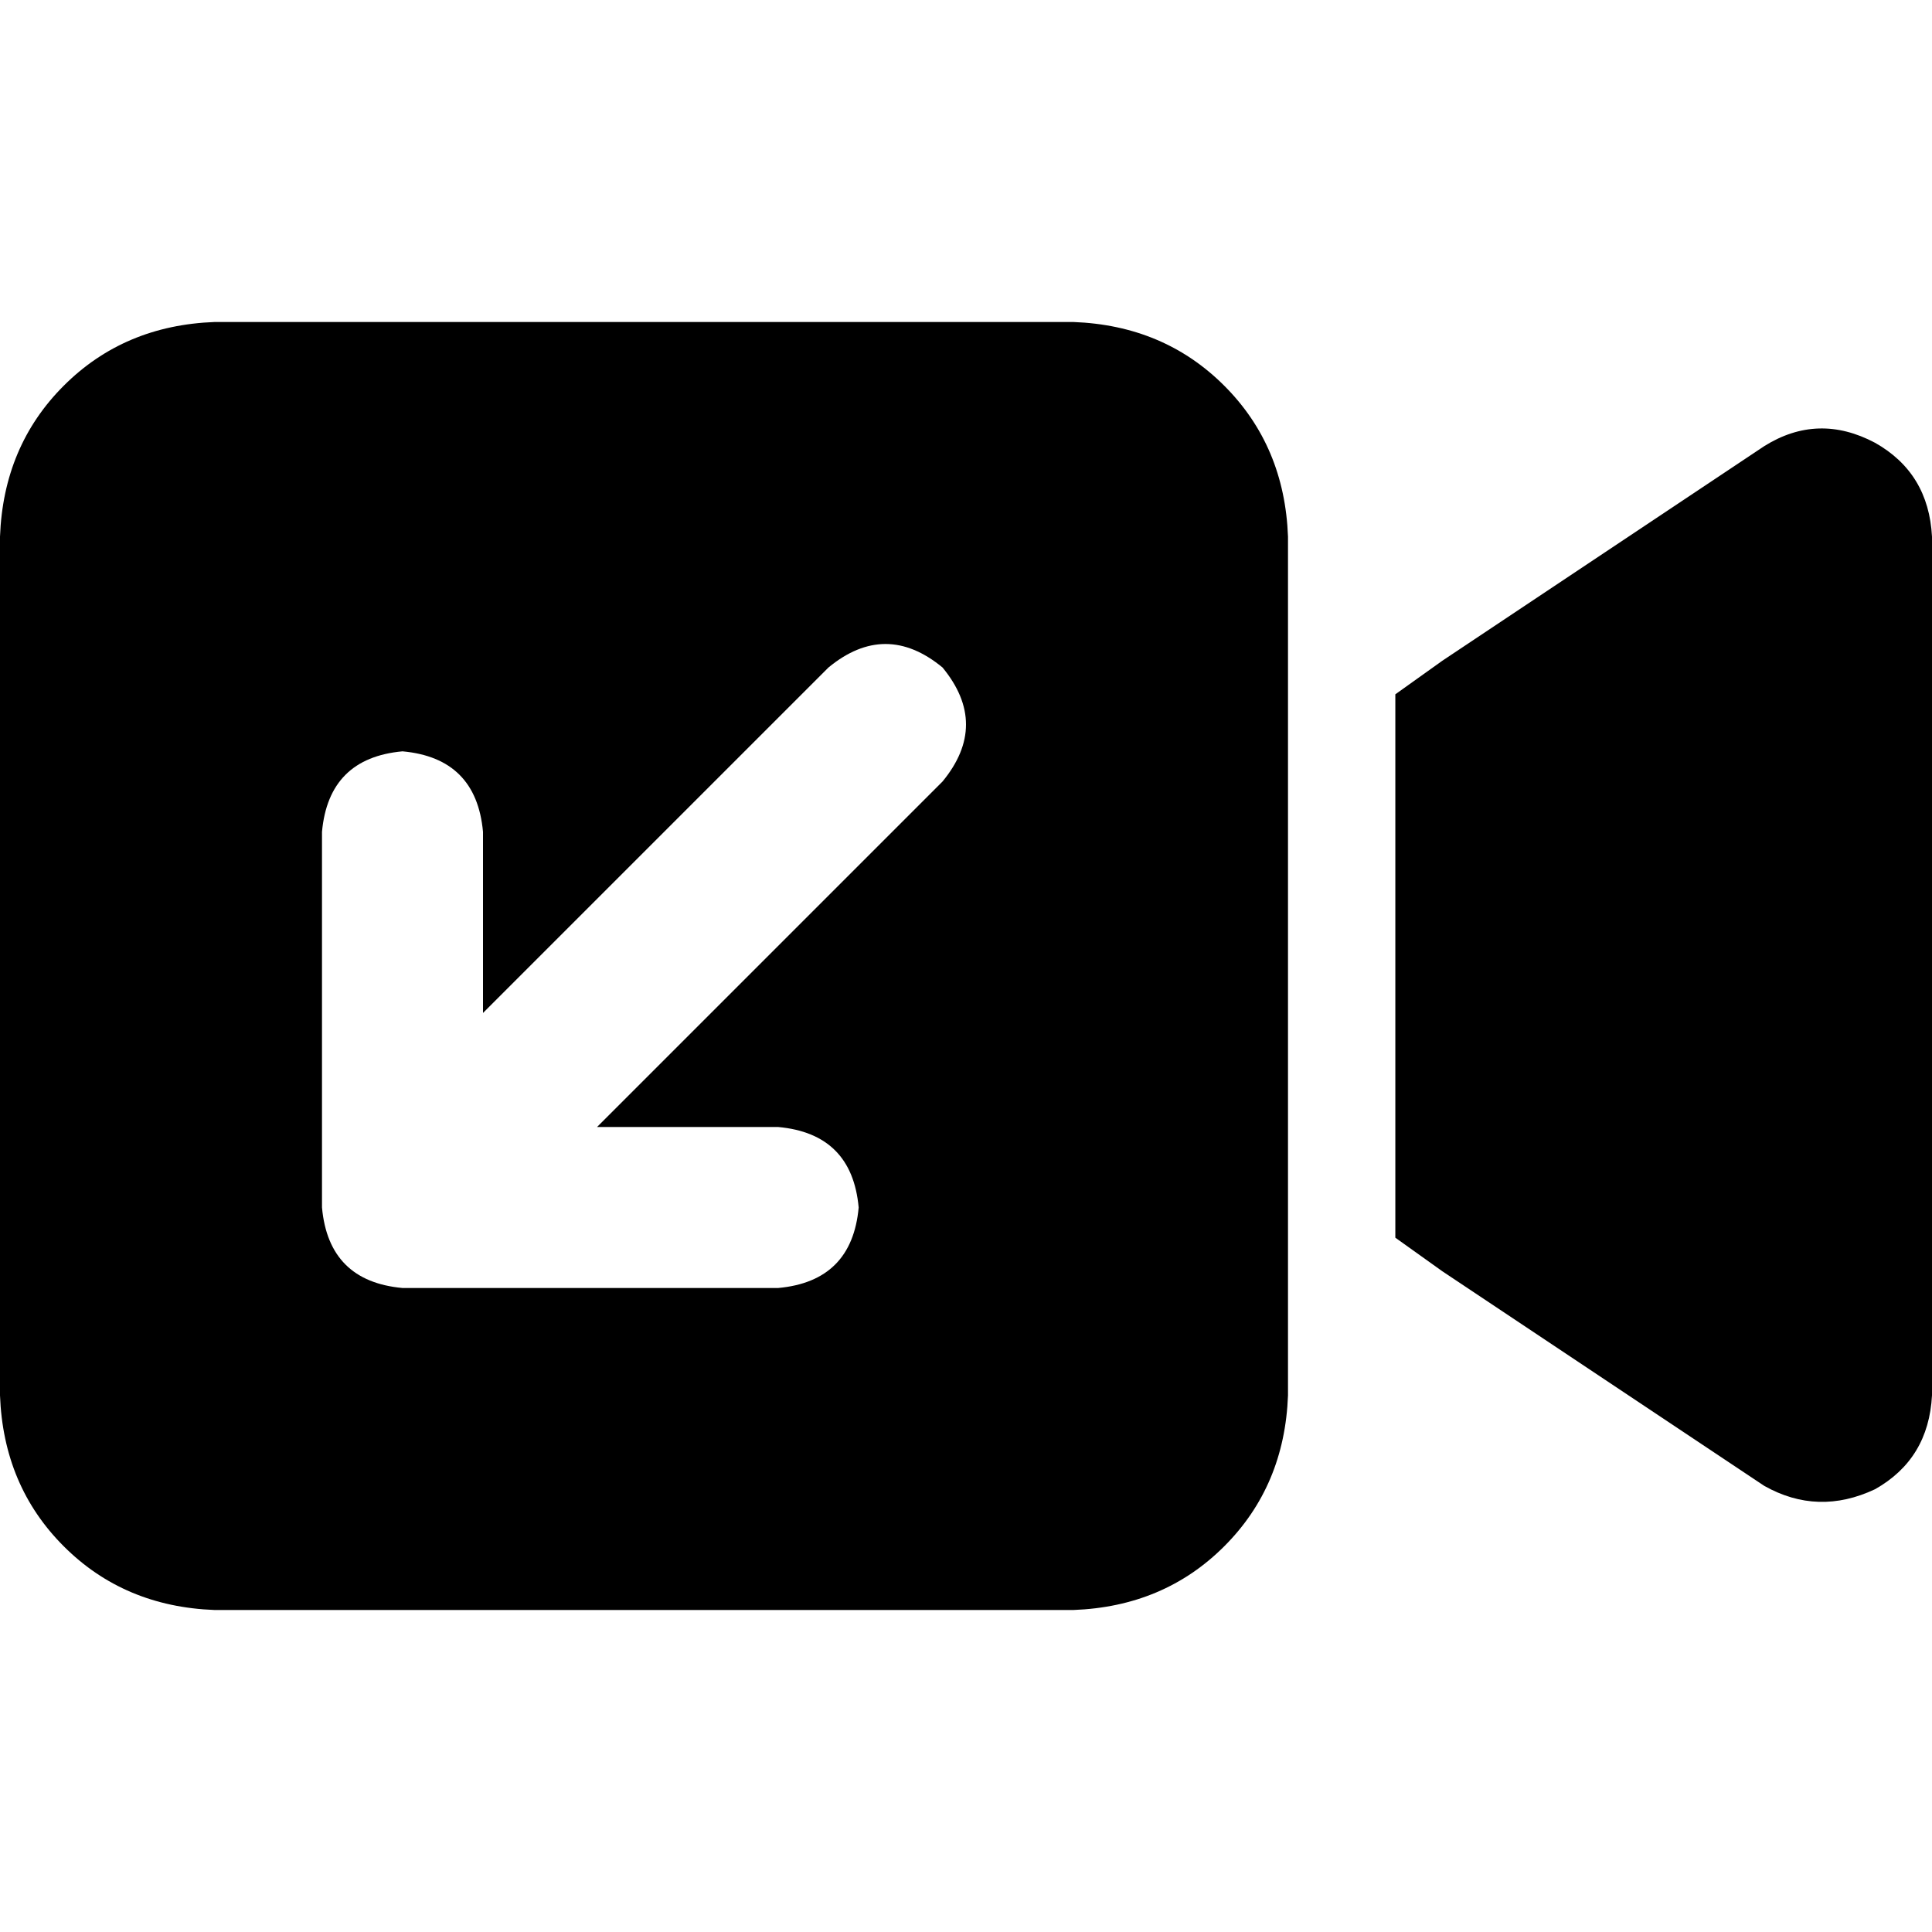 <svg xmlns="http://www.w3.org/2000/svg" viewBox="0 0 512 512">
  <path d="M 56.889 85.333 Q 32.889 86.222 16.889 102.222 L 16.889 102.222 Q 0.889 118.222 0 142.222 L 0 369.778 Q 0.889 393.778 16.889 409.778 Q 32.889 425.778 56.889 426.667 L 284.444 426.667 Q 308.444 425.778 324.444 409.778 Q 340.444 393.778 341.333 369.778 L 341.333 142.222 Q 340.444 118.222 324.444 102.222 Q 308.444 86.222 284.444 85.333 L 56.889 85.333 L 56.889 85.333 Z M 512 142.222 Q 511.111 125.333 496.889 117.333 Q 481.778 109.333 467.556 118.222 L 382.222 175.111 L 369.778 184 L 369.778 199.111 L 369.778 312.889 L 369.778 328 L 382.222 336.889 L 467.556 393.778 Q 481.778 401.778 496.889 394.667 Q 511.111 386.667 512 369.778 L 512 142.222 L 512 142.222 Z M 206.222 341.333 L 106.667 341.333 Q 87.111 339.556 85.333 320 L 85.333 220.444 Q 87.111 200.889 106.667 199.111 Q 126.222 200.889 128 220.444 L 128 268.444 L 219.556 176.889 Q 234.667 164.444 249.778 176.889 Q 262.222 192 249.778 207.111 L 158.222 298.667 L 206.222 298.667 Q 225.778 300.444 227.556 320 Q 225.778 339.556 206.222 341.333 L 206.222 341.333 Z" />
</svg>